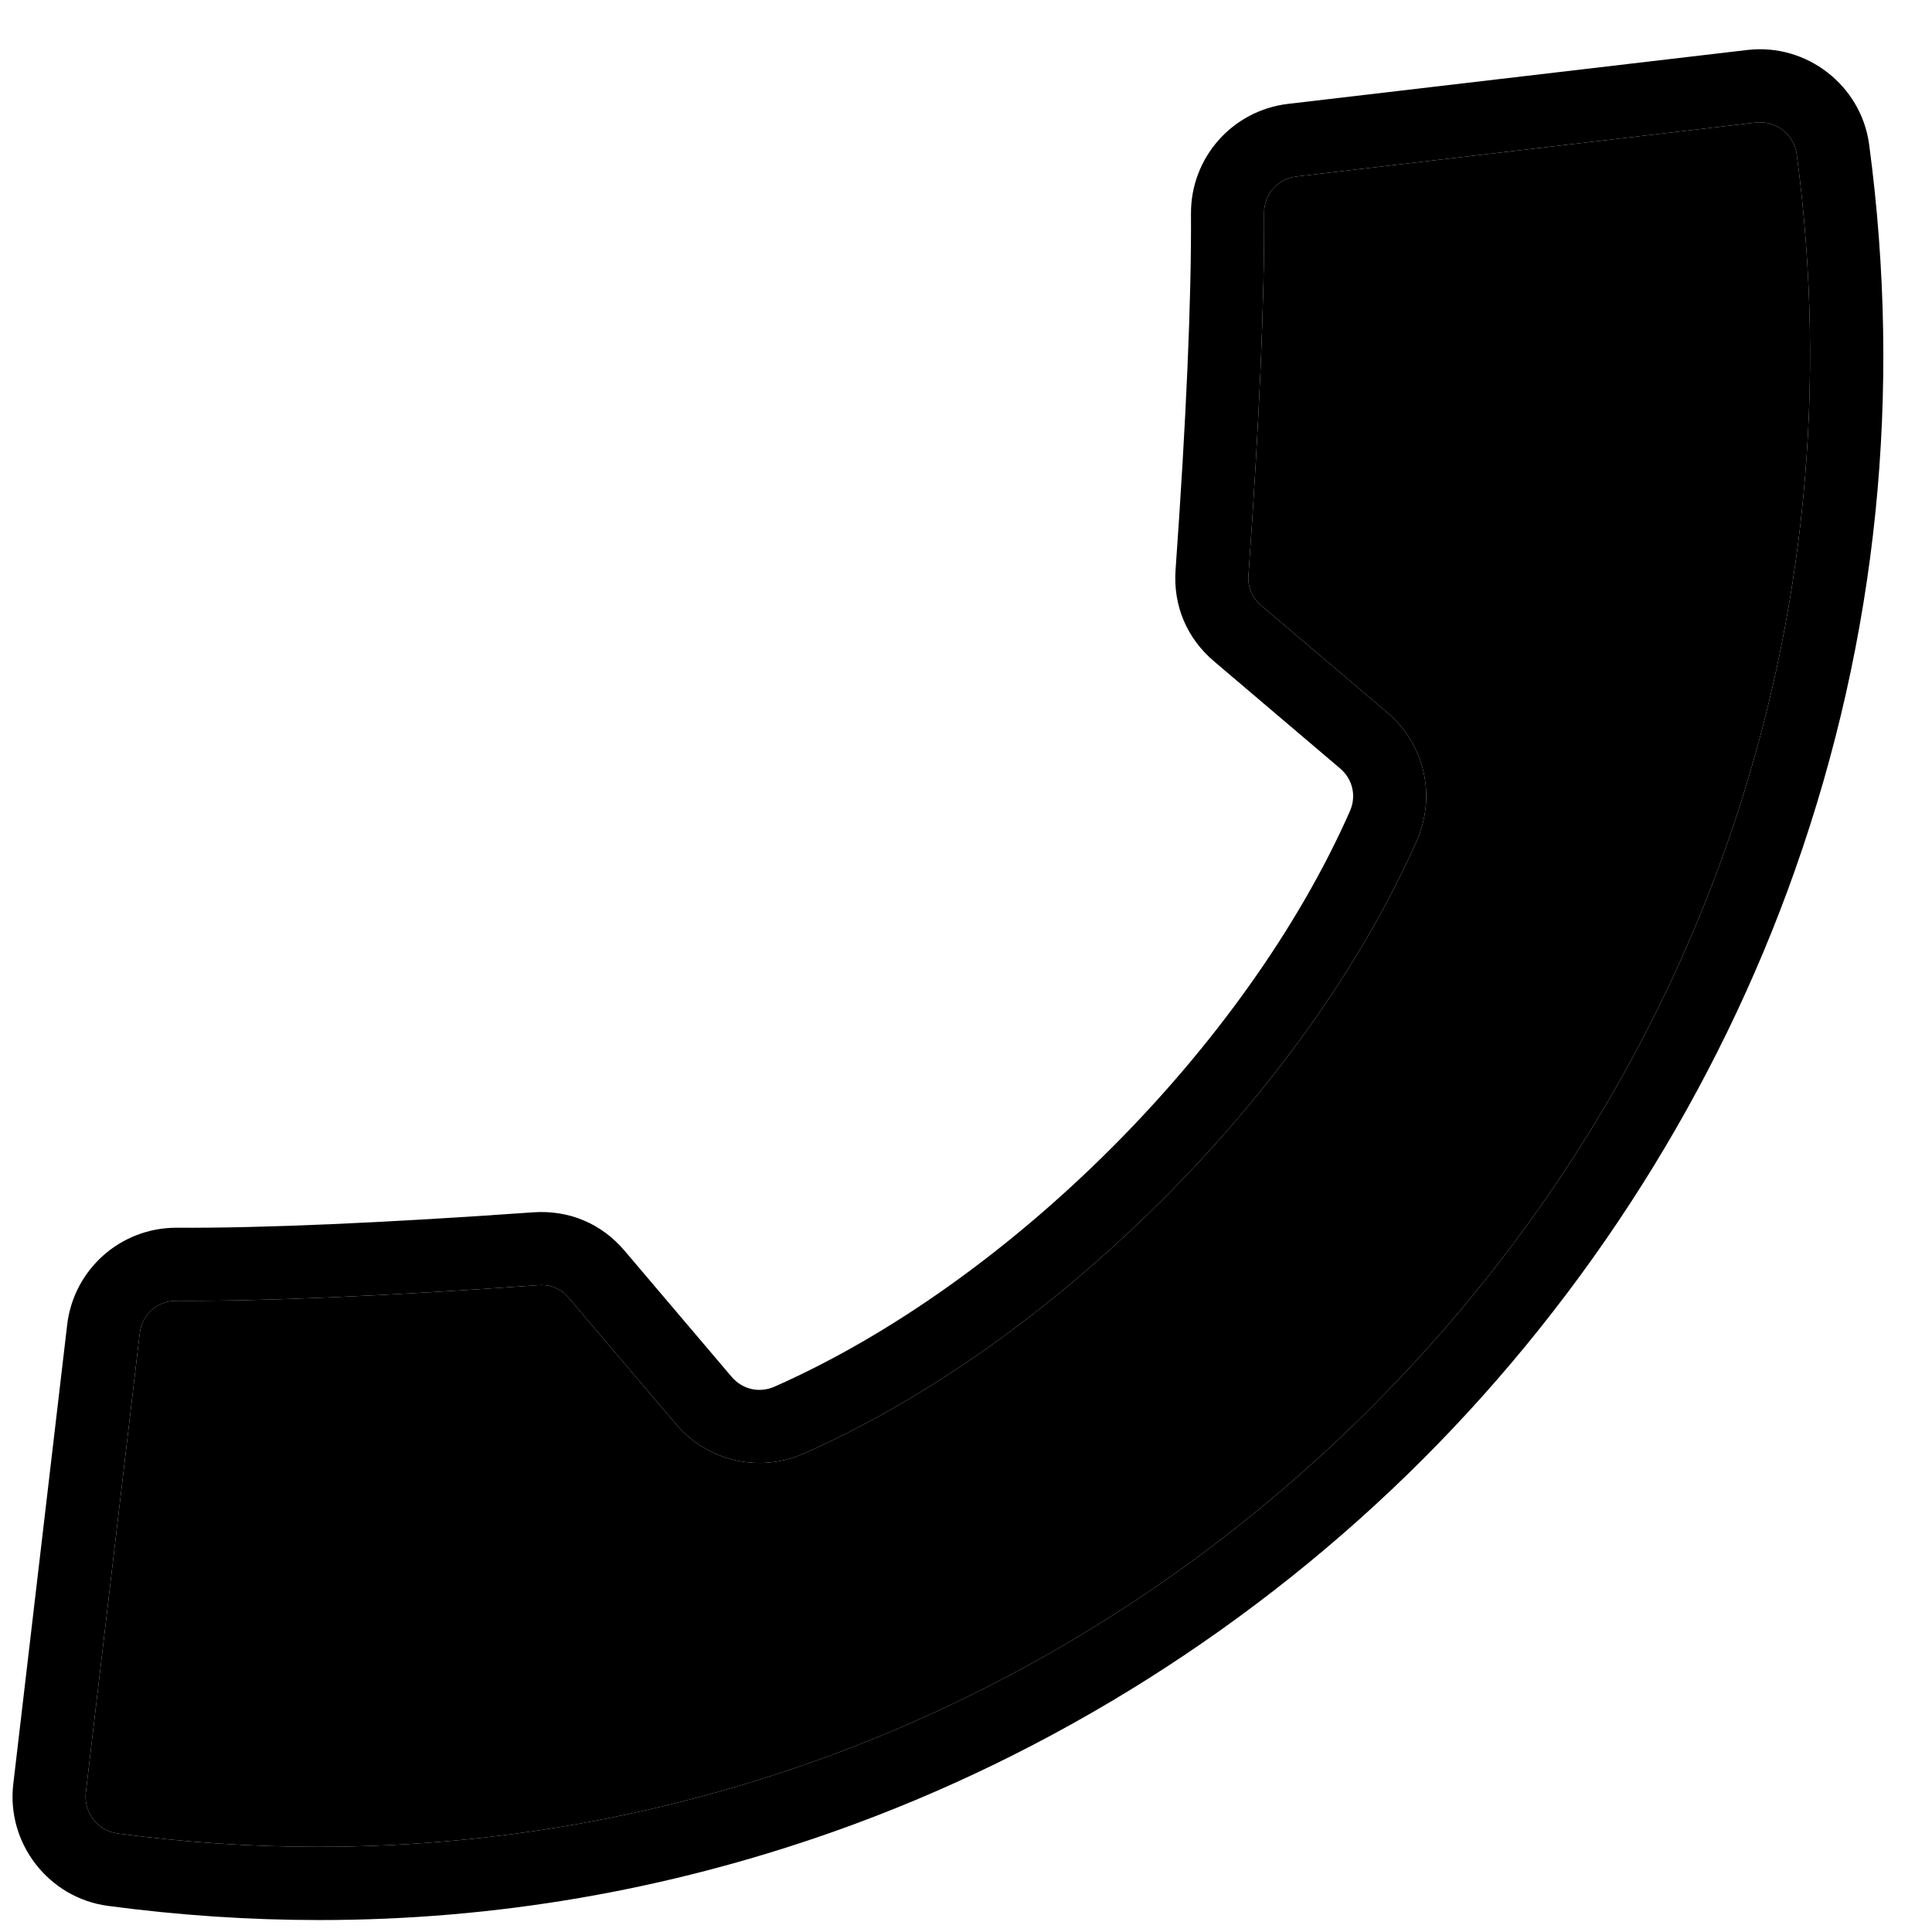 <svg width="38" height="38" viewBox="0 0 38 38" fill="none" xmlns="http://www.w3.org/2000/svg">
<path d="M27.982 28.705C24.714 31.973 20.705 34.505 16.389 36.029C13.113 37.185 9.729 37.765 6.283 37.765C4.905 37.765 3.517 37.672 2.122 37.486C0.959 37.331 0.124 36.257 0.261 35.091L1.321 26.058C1.449 24.967 2.371 24.148 3.468 24.148C3.472 24.148 3.476 24.148 3.48 24.148C5.162 24.157 7.518 24.055 10.484 23.845C11.189 23.795 11.829 24.063 12.286 24.602L14.389 27.079C14.602 27.329 14.934 27.406 15.235 27.273C19.855 25.231 24.509 20.578 26.55 15.957C26.683 15.656 26.607 15.325 26.356 15.112L23.879 13.008C23.341 12.551 23.072 11.911 23.122 11.207C23.333 8.241 23.435 5.884 23.425 4.203C23.419 3.1 24.24 2.172 25.335 2.043L34.368 0.983C35.534 0.846 36.609 1.681 36.764 2.844C37.415 7.726 36.925 12.526 35.306 17.111C33.783 21.428 31.25 25.437 27.982 28.705ZM35.339 3.034C35.291 2.673 34.977 2.406 34.62 2.406C34.592 2.406 34.564 2.407 34.536 2.41L25.503 3.471C25.13 3.515 24.861 3.819 24.863 4.195C24.872 5.913 24.769 8.306 24.556 11.309C24.538 11.555 24.622 11.753 24.81 11.913L27.287 14.016C28.023 14.641 28.255 15.655 27.865 16.538C25.691 21.458 20.736 26.413 15.816 28.587C14.932 28.978 13.919 28.745 13.294 28.009L11.19 25.532C11.03 25.344 10.833 25.26 10.586 25.278C7.584 25.492 5.19 25.595 3.472 25.585C3.098 25.582 2.792 25.852 2.748 26.226L1.688 35.259C1.642 35.649 1.922 36.01 2.312 36.062C3.632 36.238 4.948 36.325 6.255 36.325C13.987 36.324 21.372 33.282 26.966 27.689C33.505 21.149 36.557 12.163 35.339 3.034Z" fill="black"/>
<path d="M35.339 3.034C35.291 2.673 34.977 2.406 34.62 2.406C34.592 2.406 34.564 2.407 34.536 2.41L25.503 3.471C25.13 3.515 24.861 3.819 24.863 4.195C24.872 5.913 24.769 8.306 24.556 11.309C24.538 11.555 24.622 11.753 24.81 11.913L27.287 14.016C28.023 14.641 28.255 15.655 27.865 16.538C25.691 21.458 20.736 26.413 15.816 28.587C14.932 28.978 13.919 28.745 13.294 28.009L11.19 25.532C11.03 25.344 10.833 25.26 10.586 25.278C7.584 25.492 5.19 25.595 3.472 25.585C3.098 25.582 2.792 25.852 2.748 26.226L1.688 35.259C1.642 35.649 1.922 36.01 2.312 36.062C3.632 36.238 4.948 36.325 6.255 36.325C13.987 36.324 21.372 33.282 26.966 27.689C33.505 21.149 36.557 12.163 35.339 3.034Z" fill="black"/>
</svg>
